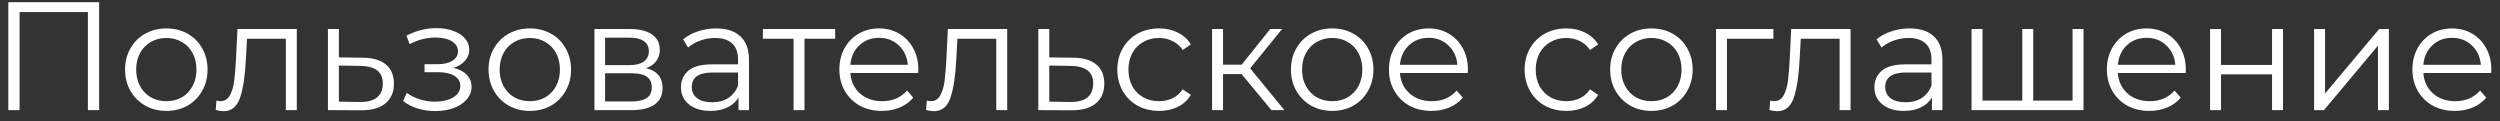 <svg width="227" height="11" viewBox="0 0 227 11" fill="none" xmlns="http://www.w3.org/2000/svg">
<rect x="0" y="0" width="227" height="11" fill="#333333" stroke="none"/>
<path d="M9.002 0.2V10H7.98V1.096H1.778V10H0.756V0.2H9.002ZM15.108 10.07C14.399 10.07 13.76 9.911 13.19 9.594C12.621 9.267 12.173 8.819 11.846 8.25C11.52 7.681 11.356 7.037 11.356 6.318C11.356 5.599 11.52 4.955 11.846 4.386C12.173 3.817 12.621 3.373 13.19 3.056C13.76 2.739 14.399 2.58 15.108 2.58C15.818 2.58 16.457 2.739 17.026 3.056C17.596 3.373 18.039 3.817 18.356 4.386C18.683 4.955 18.846 5.599 18.846 6.318C18.846 7.037 18.683 7.681 18.356 8.25C18.039 8.819 17.596 9.267 17.026 9.594C16.457 9.911 15.818 10.07 15.108 10.07ZM15.108 9.188C15.631 9.188 16.098 9.071 16.508 8.838C16.928 8.595 17.255 8.255 17.488 7.816C17.722 7.377 17.838 6.878 17.838 6.318C17.838 5.758 17.722 5.259 17.488 4.82C17.255 4.381 16.928 4.045 16.508 3.812C16.098 3.569 15.631 3.448 15.108 3.448C14.586 3.448 14.114 3.569 13.694 3.812C13.284 4.045 12.957 4.381 12.714 4.82C12.481 5.259 12.364 5.758 12.364 6.318C12.364 6.878 12.481 7.377 12.714 7.816C12.957 8.255 13.284 8.595 13.694 8.838C14.114 9.071 14.586 9.188 15.108 9.188ZM26.95 2.636V10H25.956V3.518H22.428L22.33 5.338C22.255 6.869 22.078 8.045 21.798 8.866C21.518 9.687 21.018 10.098 20.3 10.098C20.104 10.098 19.866 10.061 19.586 9.986L19.656 9.132C19.824 9.169 19.94 9.188 20.006 9.188C20.388 9.188 20.678 9.011 20.874 8.656C21.07 8.301 21.2 7.863 21.266 7.34C21.331 6.817 21.387 6.127 21.434 5.268L21.56 2.636H26.95ZM32.939 5.24C33.863 5.249 34.563 5.455 35.039 5.856C35.525 6.257 35.767 6.836 35.767 7.592C35.767 8.376 35.506 8.978 34.983 9.398C34.47 9.818 33.723 10.023 32.743 10.014L29.775 10V2.636H30.769V5.212L32.939 5.24ZM32.687 9.258C33.369 9.267 33.882 9.132 34.227 8.852C34.582 8.563 34.759 8.143 34.759 7.592C34.759 7.051 34.587 6.649 34.241 6.388C33.896 6.127 33.378 5.991 32.687 5.982L30.769 5.954V9.23L32.687 9.258ZM41.18 6.164C41.702 6.285 42.104 6.495 42.384 6.794C42.673 7.093 42.818 7.457 42.818 7.886C42.818 8.315 42.668 8.698 42.37 9.034C42.08 9.37 41.684 9.631 41.18 9.818C40.676 9.995 40.12 10.084 39.514 10.084C38.982 10.084 38.459 10.009 37.946 9.86C37.432 9.701 36.984 9.473 36.602 9.174L36.938 8.432C37.274 8.684 37.666 8.88 38.114 9.02C38.562 9.16 39.014 9.23 39.472 9.23C40.153 9.23 40.708 9.104 41.138 8.852C41.576 8.591 41.796 8.241 41.796 7.802C41.796 7.41 41.618 7.107 41.264 6.892C40.909 6.668 40.424 6.556 39.808 6.556H38.548V5.828H39.752C40.302 5.828 40.746 5.725 41.082 5.52C41.418 5.305 41.586 5.021 41.586 4.666C41.586 4.274 41.394 3.966 41.012 3.742C40.638 3.518 40.148 3.406 39.542 3.406C38.748 3.406 37.964 3.607 37.19 4.008L36.91 3.238C37.787 2.781 38.697 2.552 39.64 2.552C40.2 2.552 40.704 2.636 41.152 2.804C41.609 2.963 41.964 3.191 42.216 3.49C42.477 3.789 42.608 4.134 42.608 4.526C42.608 4.899 42.477 5.231 42.216 5.52C41.964 5.809 41.618 6.024 41.18 6.164ZM48.112 10.07C47.403 10.07 46.764 9.911 46.194 9.594C45.625 9.267 45.177 8.819 44.85 8.25C44.523 7.681 44.36 7.037 44.36 6.318C44.36 5.599 44.523 4.955 44.85 4.386C45.177 3.817 45.625 3.373 46.194 3.056C46.764 2.739 47.403 2.58 48.112 2.58C48.822 2.58 49.461 2.739 50.03 3.056C50.599 3.373 51.043 3.817 51.36 4.386C51.687 4.955 51.85 5.599 51.85 6.318C51.85 7.037 51.687 7.681 51.36 8.25C51.043 8.819 50.599 9.267 50.03 9.594C49.461 9.911 48.822 10.07 48.112 10.07ZM48.112 9.188C48.635 9.188 49.102 9.071 49.512 8.838C49.932 8.595 50.259 8.255 50.492 7.816C50.725 7.377 50.842 6.878 50.842 6.318C50.842 5.758 50.725 5.259 50.492 4.82C50.259 4.381 49.932 4.045 49.512 3.812C49.102 3.569 48.635 3.448 48.112 3.448C47.59 3.448 47.118 3.569 46.698 3.812C46.288 4.045 45.961 4.381 45.718 4.82C45.485 5.259 45.368 5.758 45.368 6.318C45.368 6.878 45.485 7.377 45.718 7.816C45.961 8.255 46.288 8.595 46.698 8.838C47.118 9.071 47.59 9.188 48.112 9.188ZM58.664 6.192C59.663 6.425 60.163 7.027 60.163 7.998C60.163 8.642 59.925 9.137 59.449 9.482C58.972 9.827 58.263 10 57.321 10H53.974V2.636H57.222C58.062 2.636 58.721 2.799 59.197 3.126C59.672 3.453 59.91 3.919 59.91 4.526C59.91 4.927 59.798 5.273 59.575 5.562C59.36 5.842 59.056 6.052 58.664 6.192ZM54.941 5.912H57.153C57.722 5.912 58.156 5.805 58.455 5.59C58.763 5.375 58.916 5.063 58.916 4.652C58.916 4.241 58.763 3.933 58.455 3.728C58.156 3.523 57.722 3.42 57.153 3.42H54.941V5.912ZM57.279 9.216C57.913 9.216 58.389 9.113 58.706 8.908C59.024 8.703 59.182 8.381 59.182 7.942C59.182 7.503 59.038 7.181 58.748 6.976C58.459 6.761 58.002 6.654 57.377 6.654H54.941V9.216H57.279ZM65.026 2.58C65.987 2.58 66.725 2.823 67.238 3.308C67.751 3.784 68.008 4.493 68.008 5.436V10H67.056V8.852C66.832 9.235 66.501 9.533 66.062 9.748C65.633 9.963 65.12 10.07 64.522 10.07C63.701 10.07 63.047 9.874 62.562 9.482C62.077 9.09 61.834 8.572 61.834 7.928C61.834 7.303 62.058 6.799 62.506 6.416C62.964 6.033 63.687 5.842 64.676 5.842H67.014V5.394C67.014 4.759 66.837 4.279 66.482 3.952C66.127 3.616 65.609 3.448 64.928 3.448C64.462 3.448 64.013 3.527 63.584 3.686C63.155 3.835 62.786 4.045 62.478 4.316L62.03 3.574C62.404 3.257 62.852 3.014 63.374 2.846C63.897 2.669 64.448 2.58 65.026 2.58ZM64.676 9.286C65.236 9.286 65.717 9.16 66.118 8.908C66.519 8.647 66.818 8.273 67.014 7.788V6.584H64.704C63.444 6.584 62.814 7.023 62.814 7.9C62.814 8.329 62.977 8.67 63.304 8.922C63.631 9.165 64.088 9.286 64.676 9.286ZM75.834 3.518H73.048V10H72.054V3.518H69.268V2.636H75.834V3.518ZM83.37 6.626H77.21C77.266 7.391 77.56 8.012 78.092 8.488C78.624 8.955 79.296 9.188 80.108 9.188C80.565 9.188 80.985 9.109 81.368 8.95C81.75 8.782 82.082 8.539 82.362 8.222L82.922 8.866C82.595 9.258 82.184 9.557 81.69 9.762C81.204 9.967 80.668 10.07 80.08 10.07C79.324 10.07 78.652 9.911 78.064 9.594C77.485 9.267 77.032 8.819 76.706 8.25C76.379 7.681 76.216 7.037 76.216 6.318C76.216 5.599 76.37 4.955 76.678 4.386C76.995 3.817 77.424 3.373 77.966 3.056C78.516 2.739 79.132 2.58 79.814 2.58C80.495 2.58 81.106 2.739 81.648 3.056C82.189 3.373 82.614 3.817 82.922 4.386C83.23 4.946 83.384 5.59 83.384 6.318L83.37 6.626ZM79.814 3.434C79.104 3.434 78.507 3.663 78.022 4.12C77.546 4.568 77.275 5.156 77.21 5.884H82.432C82.366 5.156 82.091 4.568 81.606 4.12C81.13 3.663 80.532 3.434 79.814 3.434ZM91.454 2.636V10H90.46V3.518H86.931L86.834 5.338C86.759 6.869 86.582 8.045 86.302 8.866C86.022 9.687 85.522 10.098 84.803 10.098C84.608 10.098 84.37 10.061 84.09 9.986L84.159 9.132C84.328 9.169 84.444 9.188 84.51 9.188C84.892 9.188 85.181 9.011 85.377 8.656C85.573 8.301 85.704 7.863 85.769 7.34C85.835 6.817 85.891 6.127 85.938 5.268L86.064 2.636H91.454ZM97.443 5.24C98.367 5.249 99.067 5.455 99.543 5.856C100.029 6.257 100.271 6.836 100.271 7.592C100.271 8.376 100.01 8.978 99.487 9.398C98.974 9.818 98.227 10.023 97.247 10.014L94.279 10V2.636H95.273V5.212L97.443 5.24ZM97.191 9.258C97.873 9.267 98.386 9.132 98.731 8.852C99.086 8.563 99.263 8.143 99.263 7.592C99.263 7.051 99.091 6.649 98.745 6.388C98.4 6.127 97.882 5.991 97.191 5.982L95.273 5.954V9.23L97.191 9.258ZM105.248 10.07C104.52 10.07 103.867 9.911 103.288 9.594C102.719 9.277 102.271 8.833 101.944 8.264C101.617 7.685 101.454 7.037 101.454 6.318C101.454 5.599 101.617 4.955 101.944 4.386C102.271 3.817 102.719 3.373 103.288 3.056C103.867 2.739 104.52 2.58 105.248 2.58C105.883 2.58 106.447 2.706 106.942 2.958C107.446 3.201 107.843 3.56 108.132 4.036L107.39 4.54C107.147 4.176 106.839 3.905 106.466 3.728C106.093 3.541 105.687 3.448 105.248 3.448C104.716 3.448 104.235 3.569 103.806 3.812C103.386 4.045 103.055 4.381 102.812 4.82C102.579 5.259 102.462 5.758 102.462 6.318C102.462 6.887 102.579 7.391 102.812 7.83C103.055 8.259 103.386 8.595 103.806 8.838C104.235 9.071 104.716 9.188 105.248 9.188C105.687 9.188 106.093 9.099 106.466 8.922C106.839 8.745 107.147 8.474 107.39 8.11L108.132 8.614C107.843 9.09 107.446 9.454 106.942 9.706C106.438 9.949 105.873 10.07 105.248 10.07ZM112.731 6.724H111.051V10H110.057V2.636H111.051V5.87H112.745L115.335 2.636H116.413L113.515 6.206L116.623 10H115.447L112.731 6.724ZM120.97 10.07C120.26 10.07 119.621 9.911 119.052 9.594C118.482 9.267 118.034 8.819 117.708 8.25C117.381 7.681 117.218 7.037 117.218 6.318C117.218 5.599 117.381 4.955 117.708 4.386C118.034 3.817 118.482 3.373 119.052 3.056C119.621 2.739 120.26 2.58 120.97 2.58C121.679 2.58 122.318 2.739 122.888 3.056C123.457 3.373 123.9 3.817 124.218 4.386C124.544 4.955 124.708 5.599 124.708 6.318C124.708 7.037 124.544 7.681 124.218 8.25C123.9 8.819 123.457 9.267 122.888 9.594C122.318 9.911 121.679 10.07 120.97 10.07ZM120.97 9.188C121.492 9.188 121.959 9.071 122.37 8.838C122.79 8.595 123.116 8.255 123.35 7.816C123.583 7.377 123.7 6.878 123.7 6.318C123.7 5.758 123.583 5.259 123.35 4.82C123.116 4.381 122.79 4.045 122.37 3.812C121.959 3.569 121.492 3.448 120.97 3.448C120.447 3.448 119.976 3.569 119.556 3.812C119.145 4.045 118.818 4.381 118.576 4.82C118.342 5.259 118.226 5.758 118.226 6.318C118.226 6.878 118.342 7.377 118.576 7.816C118.818 8.255 119.145 8.595 119.556 8.838C119.976 9.071 120.447 9.188 120.97 9.188ZM133.272 6.626H127.112C127.168 7.391 127.462 8.012 127.994 8.488C128.526 8.955 129.198 9.188 130.01 9.188C130.467 9.188 130.887 9.109 131.27 8.95C131.653 8.782 131.984 8.539 132.264 8.222L132.824 8.866C132.497 9.258 132.087 9.557 131.592 9.762C131.107 9.967 130.57 10.07 129.982 10.07C129.226 10.07 128.554 9.911 127.966 9.594C127.387 9.267 126.935 8.819 126.608 8.25C126.281 7.681 126.118 7.037 126.118 6.318C126.118 5.599 126.272 4.955 126.58 4.386C126.897 3.817 127.327 3.373 127.868 3.056C128.419 2.739 129.035 2.58 129.716 2.58C130.397 2.58 131.009 2.739 131.55 3.056C132.091 3.373 132.516 3.817 132.824 4.386C133.132 4.946 133.286 5.59 133.286 6.318L133.272 6.626ZM129.716 3.434C129.007 3.434 128.409 3.663 127.924 4.12C127.448 4.568 127.177 5.156 127.112 5.884H132.334C132.269 5.156 131.993 4.568 131.508 4.12C131.032 3.663 130.435 3.434 129.716 3.434ZM142.23 10.07C141.502 10.07 140.849 9.911 140.27 9.594C139.701 9.277 139.253 8.833 138.926 8.264C138.6 7.685 138.436 7.037 138.436 6.318C138.436 5.599 138.6 4.955 138.926 4.386C139.253 3.817 139.701 3.373 140.27 3.056C140.849 2.739 141.502 2.58 142.23 2.58C142.865 2.58 143.43 2.706 143.924 2.958C144.428 3.201 144.825 3.56 145.114 4.036L144.372 4.54C144.13 4.176 143.822 3.905 143.448 3.728C143.075 3.541 142.669 3.448 142.23 3.448C141.698 3.448 141.218 3.569 140.788 3.812C140.368 4.045 140.037 4.381 139.794 4.82C139.561 5.259 139.444 5.758 139.444 6.318C139.444 6.887 139.561 7.391 139.794 7.83C140.037 8.259 140.368 8.595 140.788 8.838C141.218 9.071 141.698 9.188 142.23 9.188C142.669 9.188 143.075 9.099 143.448 8.922C143.822 8.745 144.13 8.474 144.372 8.11L145.114 8.614C144.825 9.09 144.428 9.454 143.924 9.706C143.42 9.949 142.856 10.07 142.23 10.07ZM149.954 10.07C149.245 10.07 148.605 9.911 148.036 9.594C147.467 9.267 147.019 8.819 146.692 8.25C146.365 7.681 146.202 7.037 146.202 6.318C146.202 5.599 146.365 4.955 146.692 4.386C147.019 3.817 147.467 3.373 148.036 3.056C148.605 2.739 149.245 2.58 149.954 2.58C150.663 2.58 151.303 2.739 151.872 3.056C152.441 3.373 152.885 3.817 153.202 4.386C153.529 4.955 153.692 5.599 153.692 6.318C153.692 7.037 153.529 7.681 153.202 8.25C152.885 8.819 152.441 9.267 151.872 9.594C151.303 9.911 150.663 10.07 149.954 10.07ZM149.954 9.188C150.477 9.188 150.943 9.071 151.354 8.838C151.774 8.595 152.101 8.255 152.334 7.816C152.567 7.377 152.684 6.878 152.684 6.318C152.684 5.758 152.567 5.259 152.334 4.82C152.101 4.381 151.774 4.045 151.354 3.812C150.943 3.569 150.477 3.448 149.954 3.448C149.431 3.448 148.96 3.569 148.54 3.812C148.129 4.045 147.803 4.381 147.56 4.82C147.327 5.259 147.21 5.758 147.21 6.318C147.21 6.878 147.327 7.377 147.56 7.816C147.803 8.255 148.129 8.595 148.54 8.838C148.96 9.071 149.431 9.188 149.954 9.188ZM161.024 3.518H156.81V10H155.816V2.636H161.024V3.518ZM168.03 2.636V10H167.036V3.518H163.508L163.41 5.338C163.335 6.869 163.158 8.045 162.878 8.866C162.598 9.687 162.098 10.098 161.38 10.098C161.184 10.098 160.946 10.061 160.666 9.986L160.736 9.132C160.904 9.169 161.02 9.188 161.086 9.188C161.468 9.188 161.758 9.011 161.954 8.656C162.15 8.301 162.28 7.863 162.346 7.34C162.411 6.817 162.467 6.127 162.514 5.268L162.64 2.636H168.03ZM173.389 2.58C174.351 2.58 175.088 2.823 175.601 3.308C176.115 3.784 176.371 4.493 176.371 5.436V10H175.419V8.852C175.195 9.235 174.864 9.533 174.425 9.748C173.996 9.963 173.483 10.07 172.885 10.07C172.064 10.07 171.411 9.874 170.925 9.482C170.44 9.09 170.197 8.572 170.197 7.928C170.197 7.303 170.421 6.799 170.869 6.416C171.327 6.033 172.05 5.842 173.039 5.842H175.377V5.394C175.377 4.759 175.2 4.279 174.845 3.952C174.491 3.616 173.973 3.448 173.291 3.448C172.825 3.448 172.377 3.527 171.947 3.686C171.518 3.835 171.149 4.045 170.841 4.316L170.393 3.574C170.767 3.257 171.215 3.014 171.737 2.846C172.26 2.669 172.811 2.58 173.389 2.58ZM173.039 9.286C173.599 9.286 174.08 9.16 174.481 8.908C174.883 8.647 175.181 8.273 175.377 7.788V6.584H173.067C171.807 6.584 171.177 7.023 171.177 7.9C171.177 8.329 171.341 8.67 171.667 8.922C171.994 9.165 172.451 9.286 173.039 9.286ZM189.182 2.636V10H179.018V2.636H180.012V9.132H183.624V2.636H184.618V9.132H188.188V2.636H189.182ZM198.459 6.626H192.299C192.355 7.391 192.649 8.012 193.181 8.488C193.713 8.955 194.385 9.188 195.197 9.188C195.655 9.188 196.075 9.109 196.457 8.95C196.84 8.782 197.171 8.539 197.451 8.222L198.011 8.866C197.685 9.258 197.274 9.557 196.779 9.762C196.294 9.967 195.757 10.07 195.169 10.07C194.413 10.07 193.741 9.911 193.153 9.594C192.575 9.267 192.122 8.819 191.795 8.25C191.469 7.681 191.305 7.037 191.305 6.318C191.305 5.599 191.459 4.955 191.767 4.386C192.085 3.817 192.514 3.373 193.055 3.056C193.606 2.739 194.222 2.58 194.903 2.58C195.585 2.58 196.196 2.739 196.737 3.056C197.279 3.373 197.703 3.817 198.011 4.386C198.319 4.946 198.473 5.59 198.473 6.318L198.459 6.626ZM194.903 3.434C194.194 3.434 193.597 3.663 193.111 4.12C192.635 4.568 192.365 5.156 192.299 5.884H197.521C197.456 5.156 197.181 4.568 196.695 4.12C196.219 3.663 195.622 3.434 194.903 3.434ZM200.674 2.636H201.668V5.898H206.302V2.636H207.296V10H206.302V6.752H201.668V10H200.674V2.636ZM210.121 2.636H211.115V8.488L216.029 2.636H216.911V10H215.917V4.148L211.017 10H210.121V2.636ZM226.2 6.626H220.04C220.096 7.391 220.39 8.012 220.922 8.488C221.454 8.955 222.126 9.188 222.938 9.188C223.395 9.188 223.815 9.109 224.198 8.95C224.58 8.782 224.912 8.539 225.192 8.222L225.752 8.866C225.425 9.258 225.014 9.557 224.52 9.762C224.034 9.967 223.498 10.07 222.91 10.07C222.154 10.07 221.482 9.911 220.894 9.594C220.315 9.267 219.862 8.819 219.536 8.25C219.209 7.681 219.046 7.037 219.046 6.318C219.046 5.599 219.2 4.955 219.508 4.386C219.825 3.817 220.254 3.373 220.796 3.056C221.346 2.739 221.962 2.58 222.644 2.58C223.325 2.58 223.936 2.739 224.478 3.056C225.019 3.373 225.444 3.817 225.752 4.386C226.06 4.946 226.214 5.59 226.214 6.318L226.2 6.626ZM222.644 3.434C221.934 3.434 221.337 3.663 220.852 4.12C220.376 4.568 220.105 5.156 220.04 5.884H225.262C225.196 5.156 224.921 4.568 224.436 4.12C223.96 3.663 223.362 3.434 222.644 3.434Z" fill="white"/>
</svg>
